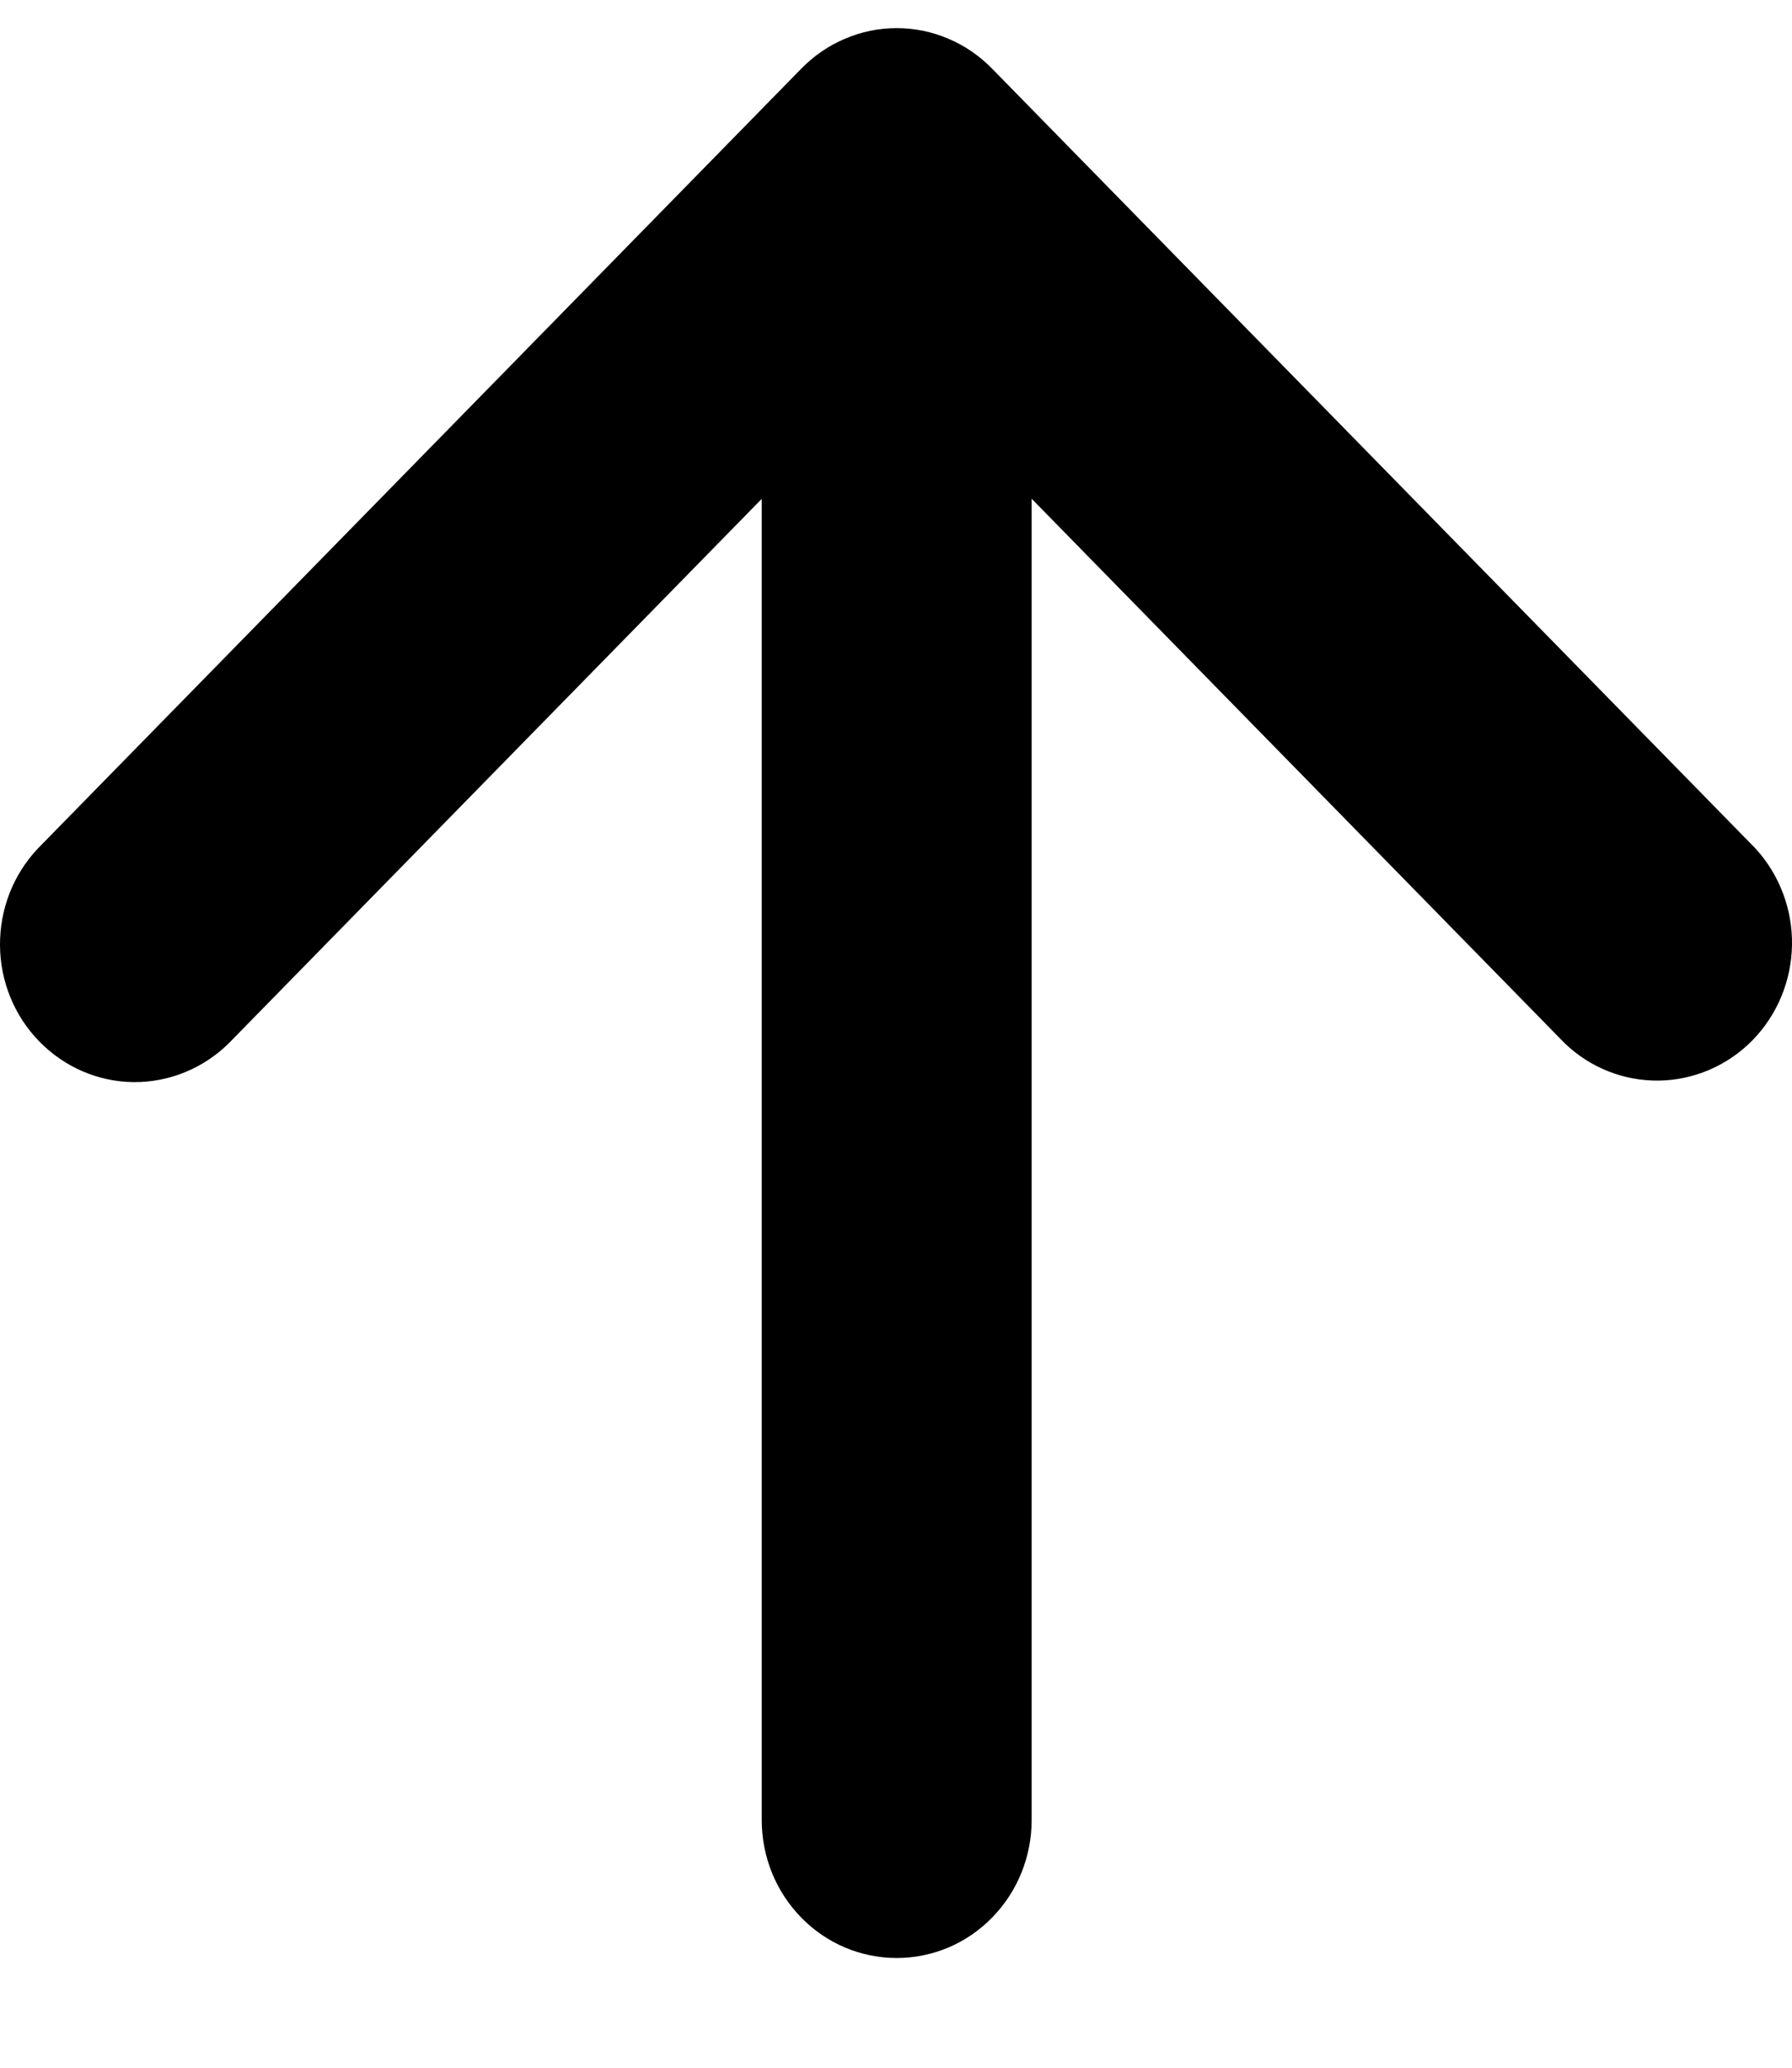 <svg width="13" height="15" viewBox="0 0 13 15" fill="none" xmlns="http://www.w3.org/2000/svg">
<path d="M5.526 3.619L1.659 7.569C1.474 7.751 1.227 7.852 0.97 7.85C0.714 7.848 0.468 7.742 0.287 7.557C0.105 7.372 0.002 7.121 3.70076e-05 6.859C-0.002 6.596 0.096 6.344 0.275 6.155L5.813 0.498C5.904 0.405 6.011 0.331 6.13 0.281C6.249 0.23 6.376 0.204 6.505 0.204C6.634 0.204 6.761 0.23 6.88 0.281C6.999 0.331 7.106 0.405 7.197 0.498L12.735 6.155C12.909 6.345 13.004 6.596 13 6.855C12.996 7.115 12.893 7.363 12.713 7.547C12.533 7.73 12.29 7.835 12.036 7.839C11.782 7.843 11.536 7.746 11.351 7.568L7.484 3.618V13.204C7.484 13.469 7.381 13.724 7.197 13.911C7.014 14.099 6.765 14.204 6.505 14.204C6.245 14.204 5.996 14.099 5.813 13.911C5.629 13.724 5.526 13.469 5.526 13.204V3.619Z" fill="black"/>
</svg>
